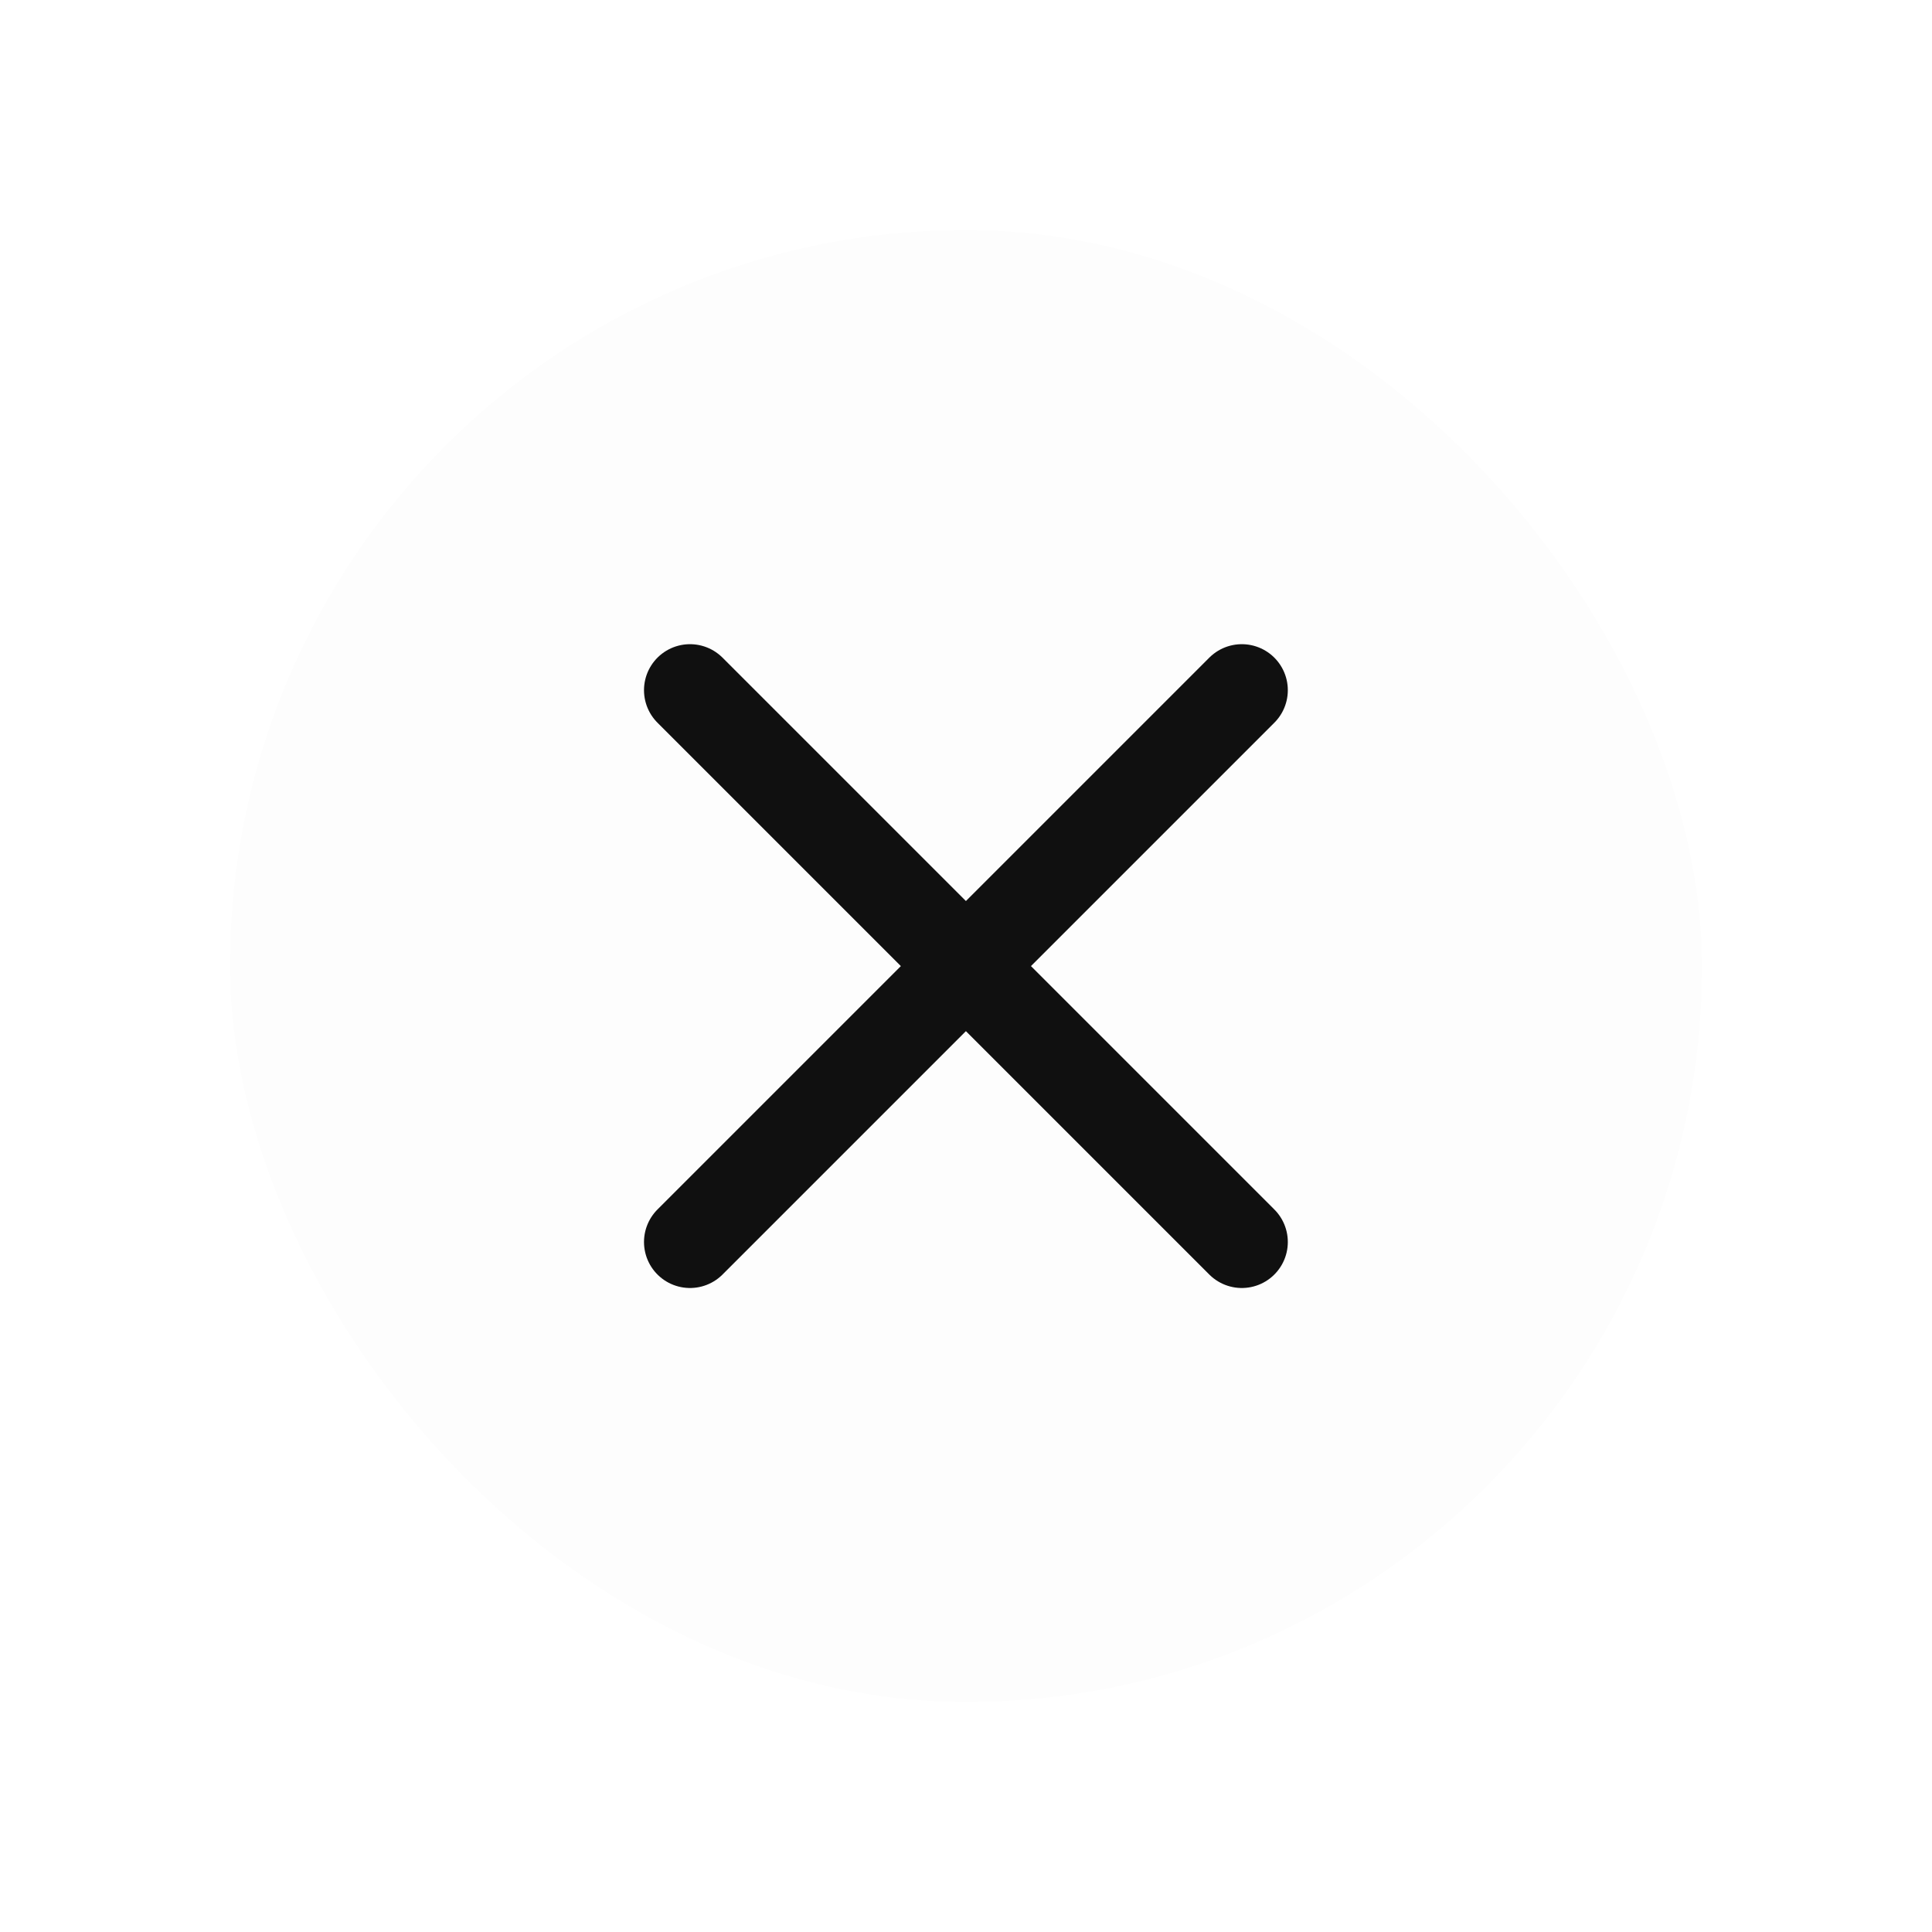 <svg width="21" height="21" viewBox="0 0 21 21" fill="none" xmlns="http://www.w3.org/2000/svg">
<g filter="url(#filter0_d_438_7636)">
<rect x="2" y="2" width="16" height="16" rx="8" fill="#FDFDFD"/>
<path d="M12.998 7.002L7 13" stroke="#101010" stroke-linecap="round" stroke-linejoin="round"/>
<path d="M7 7.002L12.998 13" stroke="#101010" stroke-linecap="round" stroke-linejoin="round"/>
</g>
<defs>
<filter id="filter0_d_438_7636" x="0.5" y="0.5" width="20" height="20" filterUnits="userSpaceOnUse" color-interpolation-filters="sRGB">
<feFlood flood-opacity="0" result="BackgroundImageFix"/>
<feColorMatrix in="SourceAlpha" type="matrix" values="0 0 0 0 0 0 0 0 0 0 0 0 0 0 0 0 0 0 127 0" result="hardAlpha"/>
<feOffset dx="0.5" dy="0.5"/>
<feGaussianBlur stdDeviation="1"/>
<feComposite in2="hardAlpha" operator="out"/>
<feColorMatrix type="matrix" values="0 0 0 0 0 0 0 0 0 0 0 0 0 0 0 0 0 0 0.1 0"/>
<feBlend mode="normal" in2="BackgroundImageFix" result="effect1_dropShadow_438_7636"/>
<feBlend mode="normal" in="SourceGraphic" in2="effect1_dropShadow_438_7636" result="shape"/>
</filter>
</defs>
</svg>
